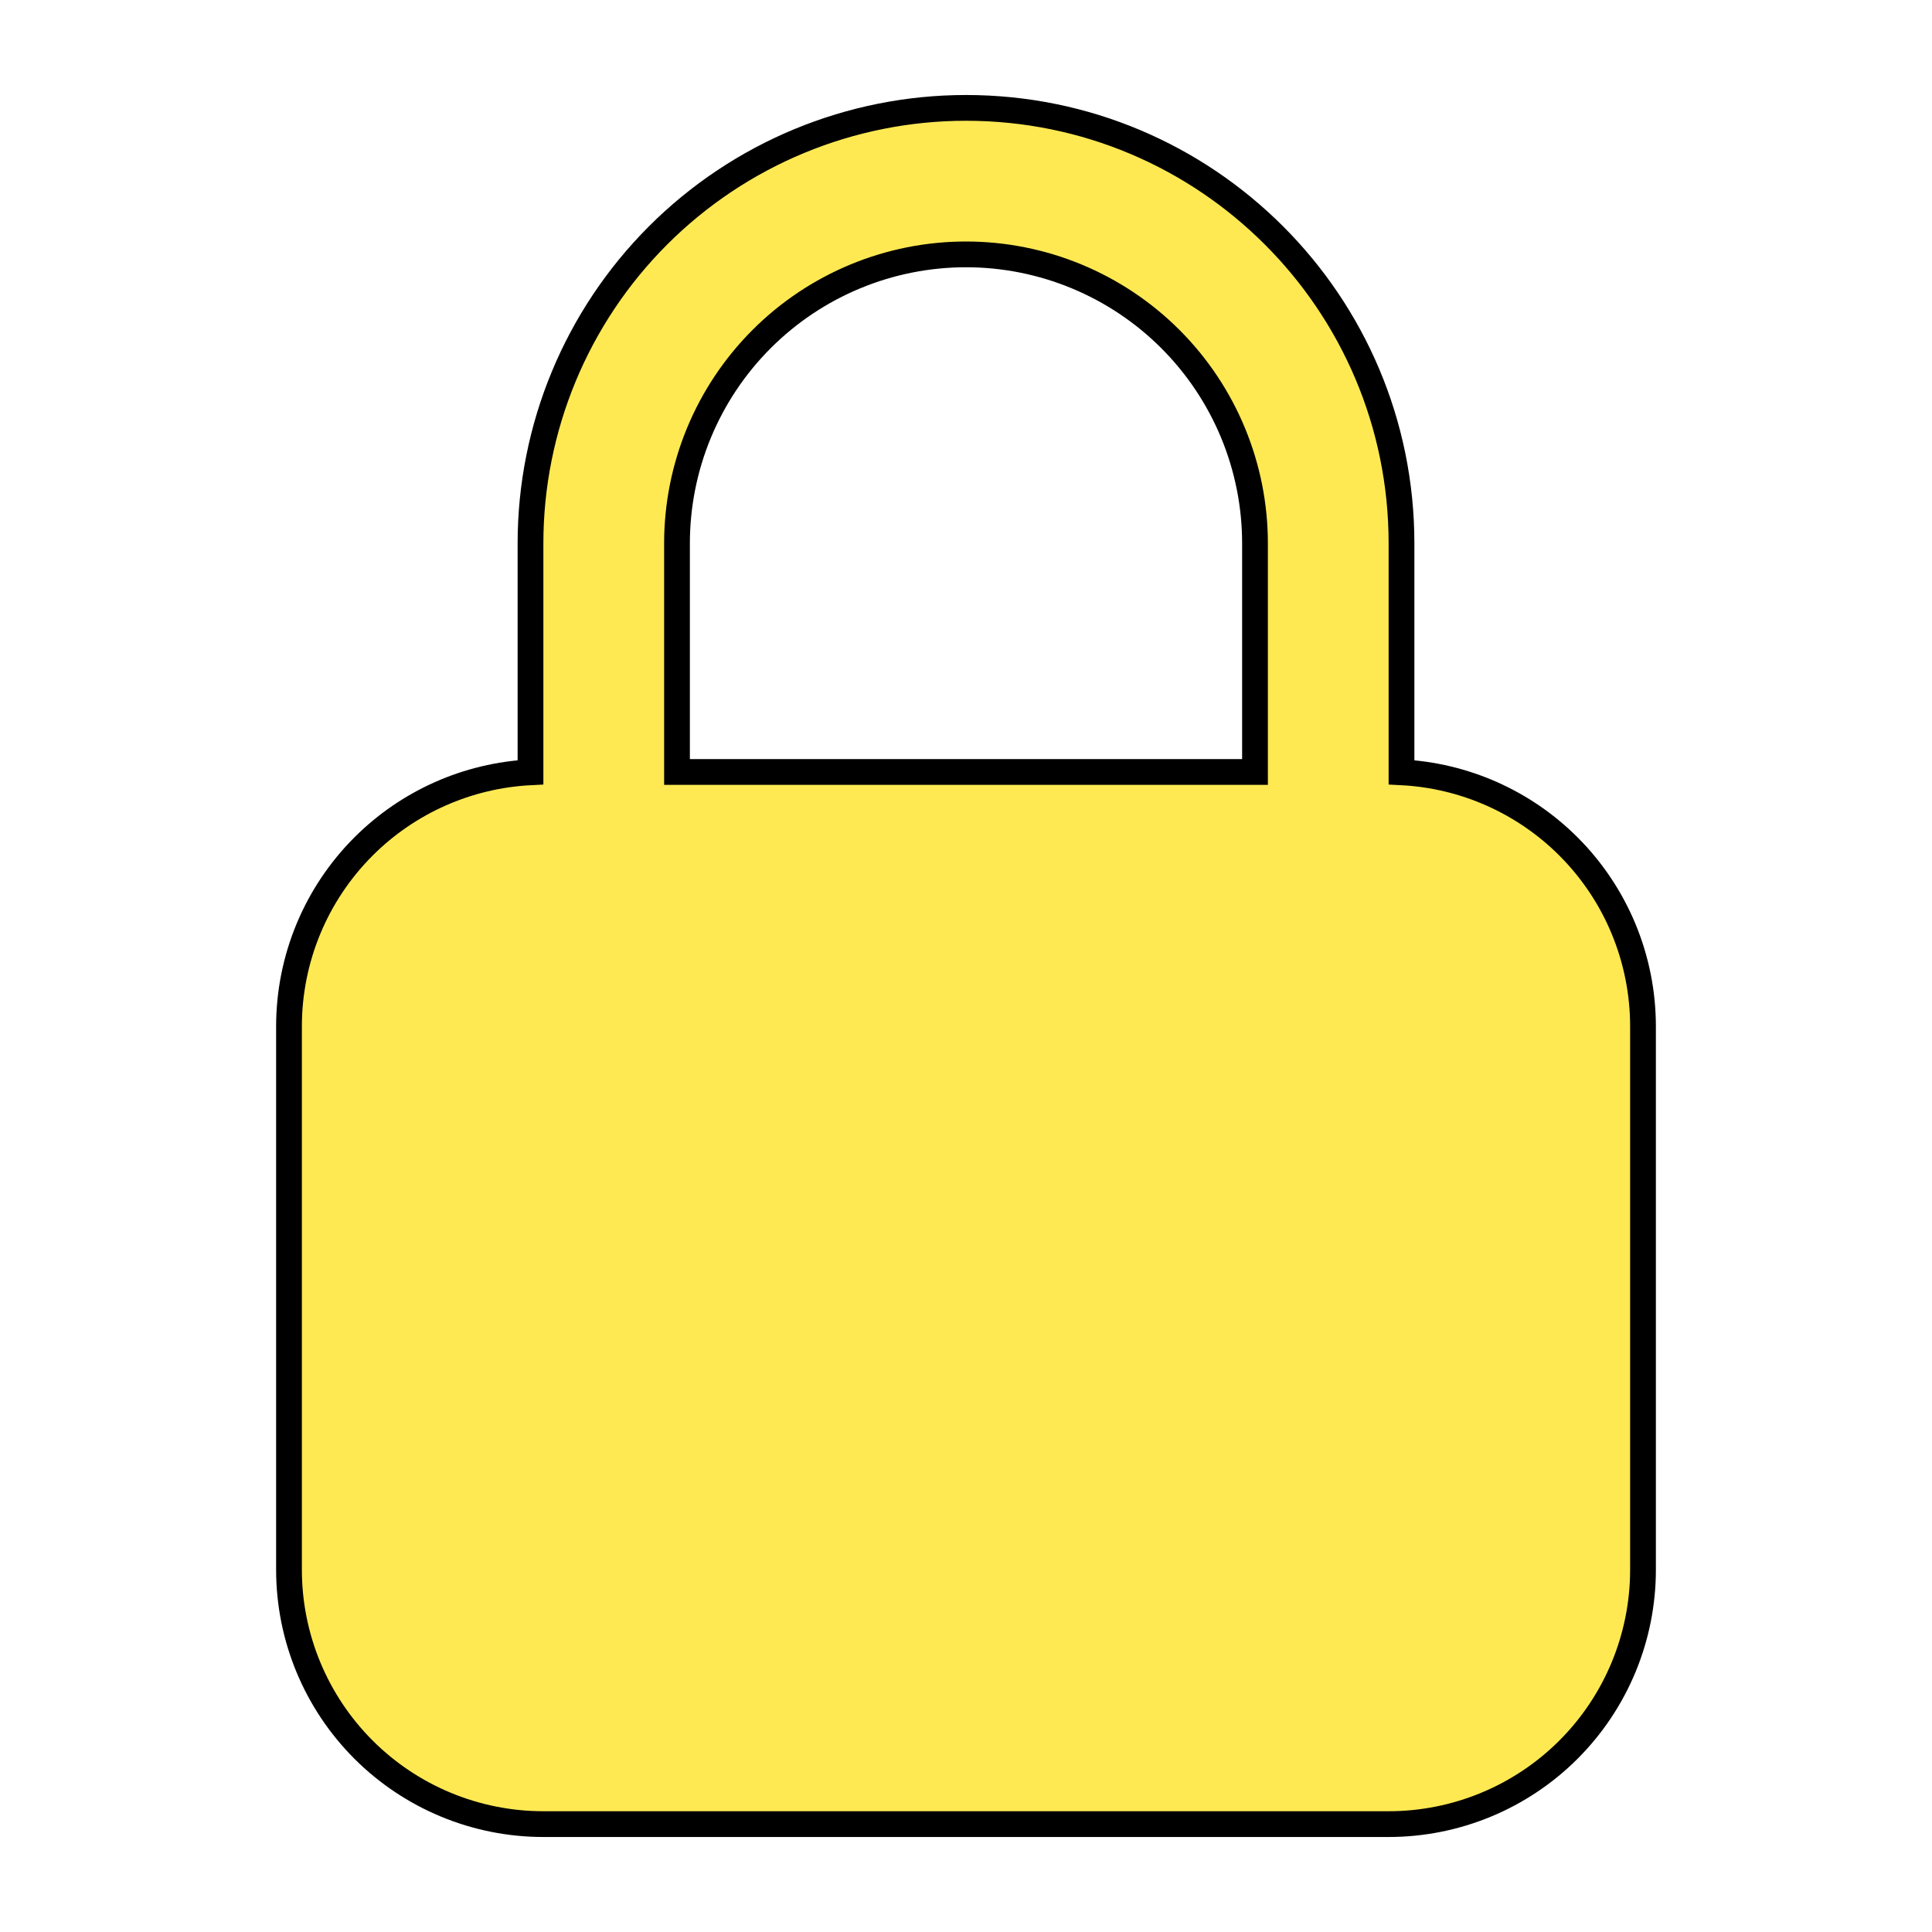 <svg width="75" height="75" viewBox="0 0 75 75" fill="none" xmlns="http://www.w3.org/2000/svg">
<path d="M37.5 4.188C33.016 4.188 28.716 5.969 25.546 9.139C22.375 12.31 20.594 16.61 20.594 21.094V29.981C18.157 30.105 15.845 31.127 14.111 32.861C12.259 34.713 11.219 37.225 11.219 39.844V60.938C11.219 63.556 12.259 66.068 14.111 67.92C15.963 69.772 18.475 70.812 21.094 70.812H53.906C56.525 70.812 59.037 69.772 60.889 67.92C62.741 66.068 63.781 63.556 63.781 60.938V39.844C63.781 37.225 62.741 34.713 60.889 32.861C59.155 31.127 56.843 30.105 54.406 29.981V21.094C54.406 11.755 46.839 4.188 37.5 4.188ZM48.719 21.094V29.969H26.281V21.094C26.281 18.118 27.463 15.265 29.567 13.161C31.671 11.057 34.525 9.875 37.5 9.875C40.475 9.875 43.329 11.057 45.433 13.161C47.537 15.265 48.719 18.118 48.719 21.094Z" fill="#FFE953" stroke="black"/>
</svg>
